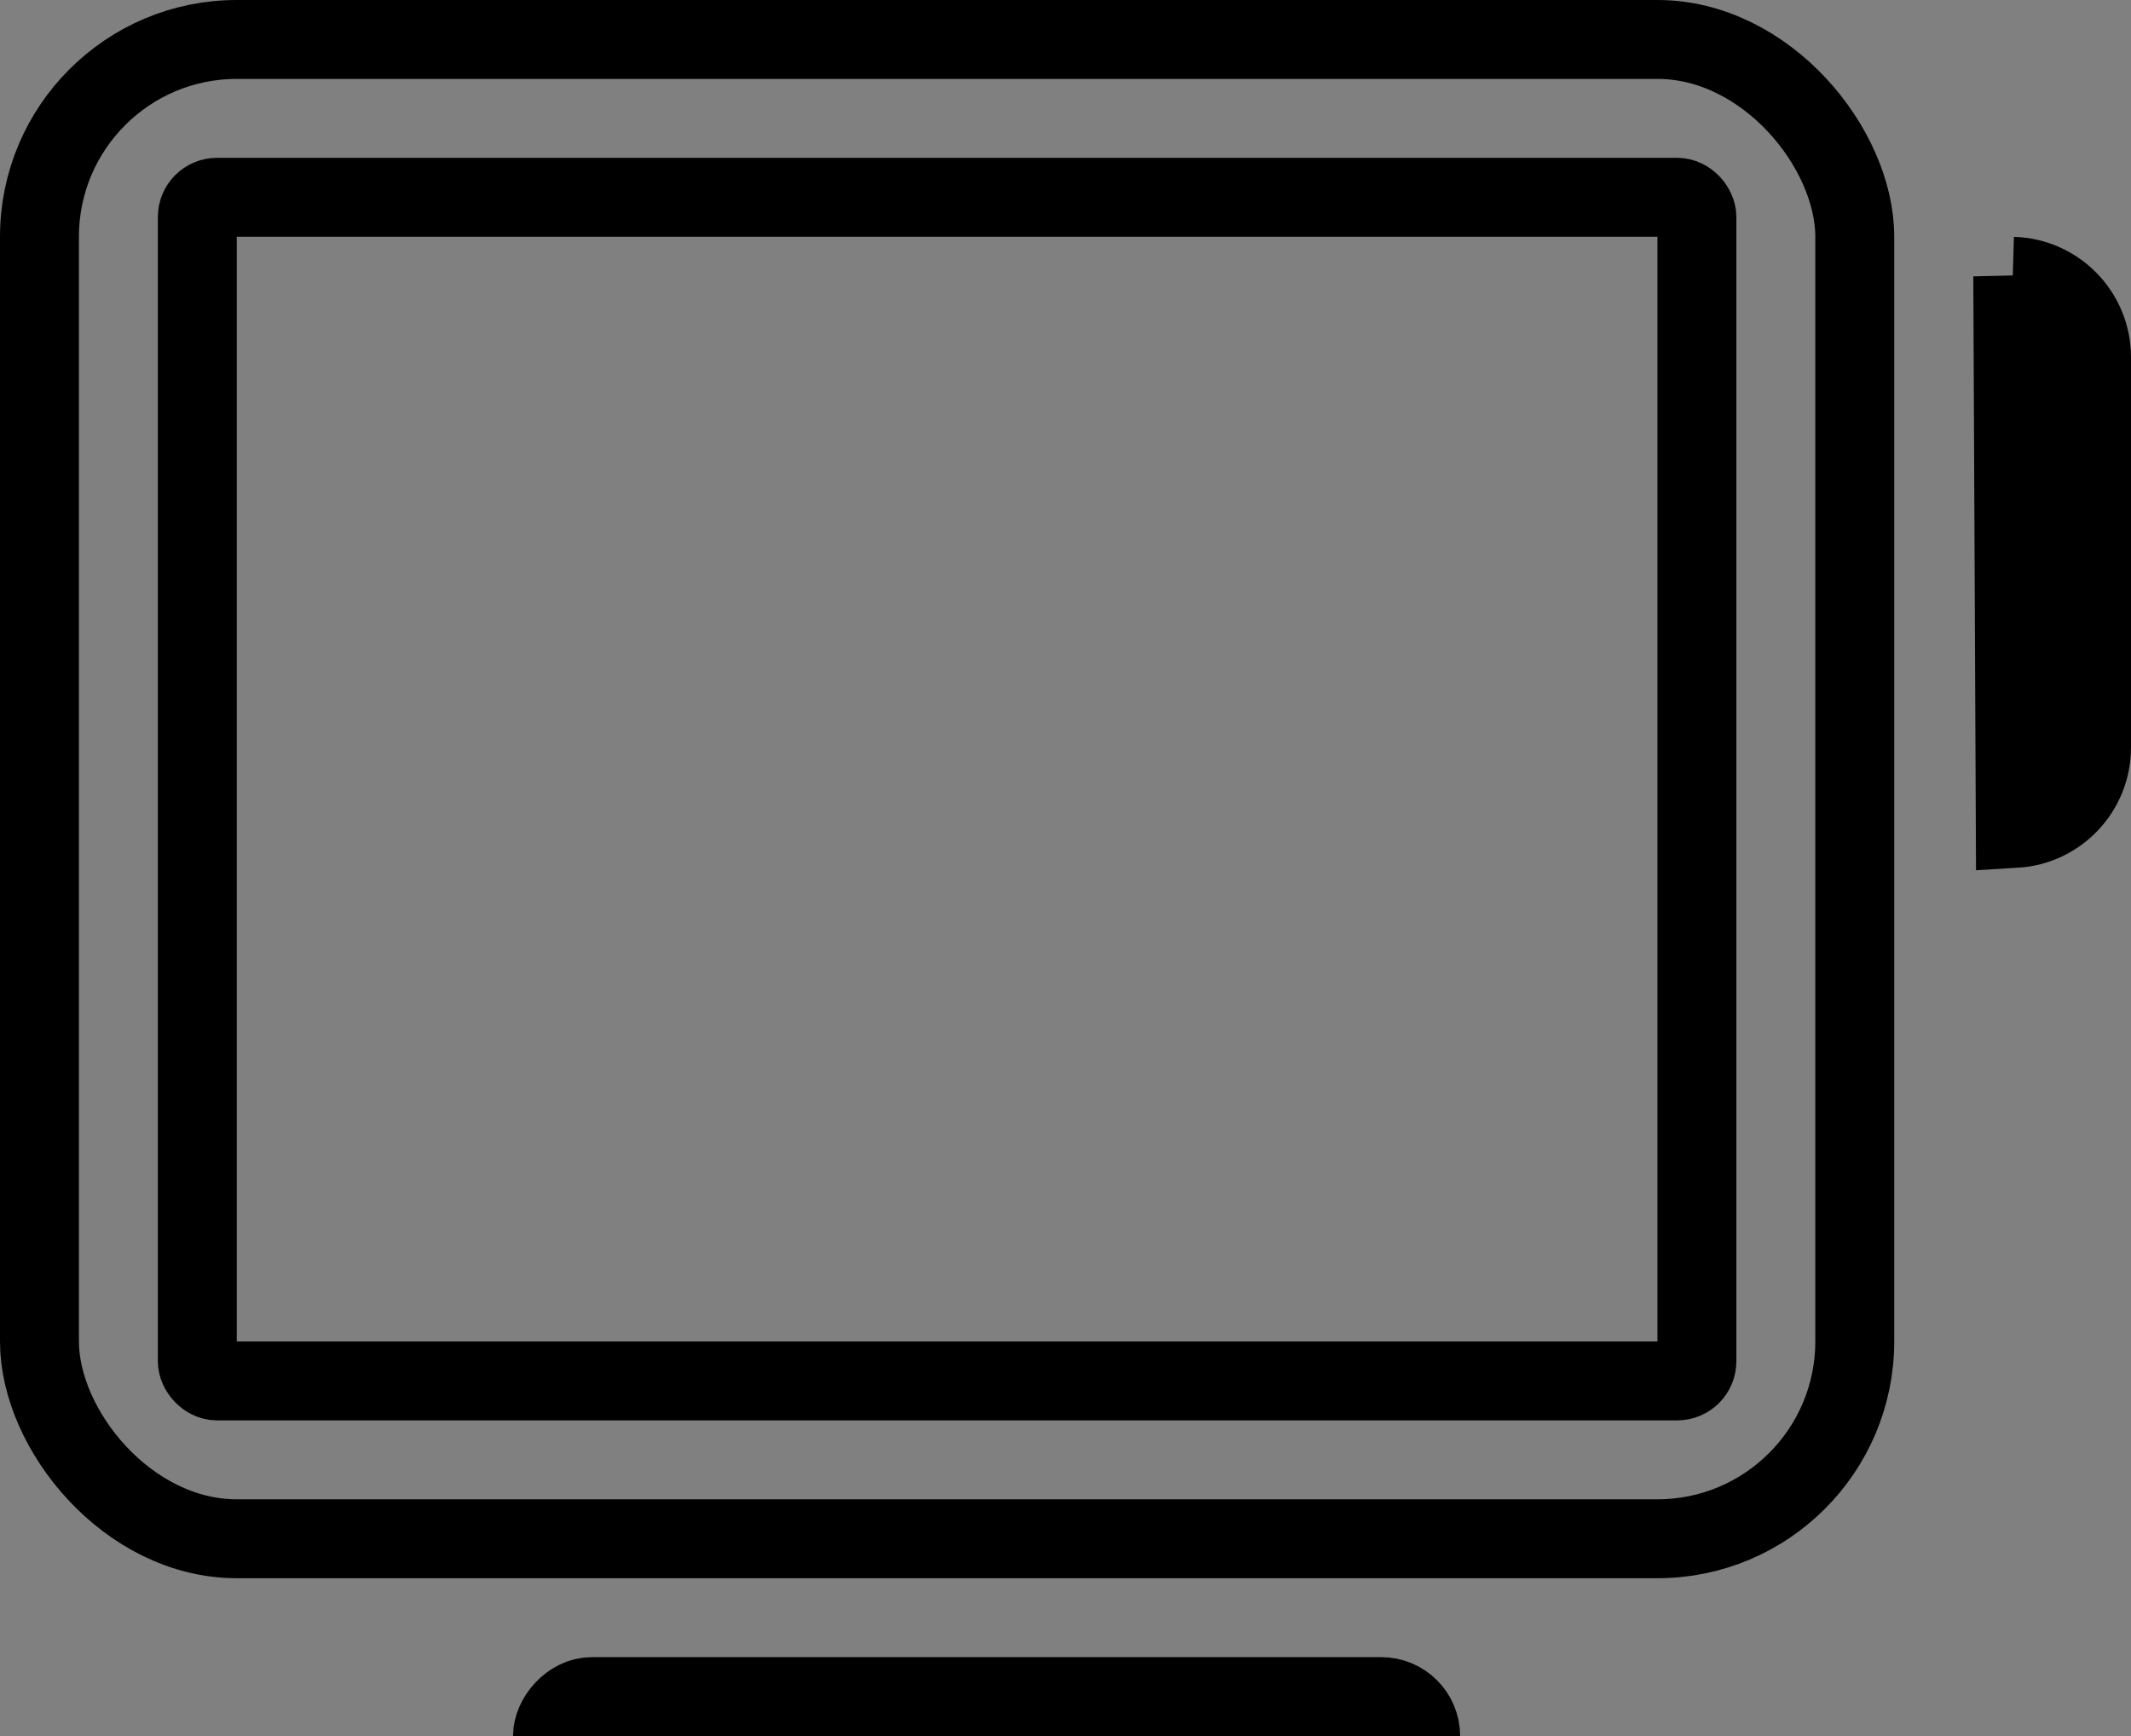 <svg viewBox="0 0 27 22">
  <rect x="0" y="0" width="27" height="22" fill="#808080" stroke="none"/>
  <g fill="none" stroke="currentColor">
    <rect height="19" rx="2.5" width="23" x=".5" y=".5"/>
    <rect height="1" rx=".5" transform="matrix(-1 0 0 1 25 0)" width="11" x="7" y="21.5"/>
    <path d="m25.502 3.5.032 6.998c.539-.032.966-.479.966-1.026v-4.944c0-.558-.444-1.011-.998-1.027z" fill="#fff"/>
    <rect height="15" rx=".25" width="19" x="2.5" y="2.5"/>
  </g>
</svg>
